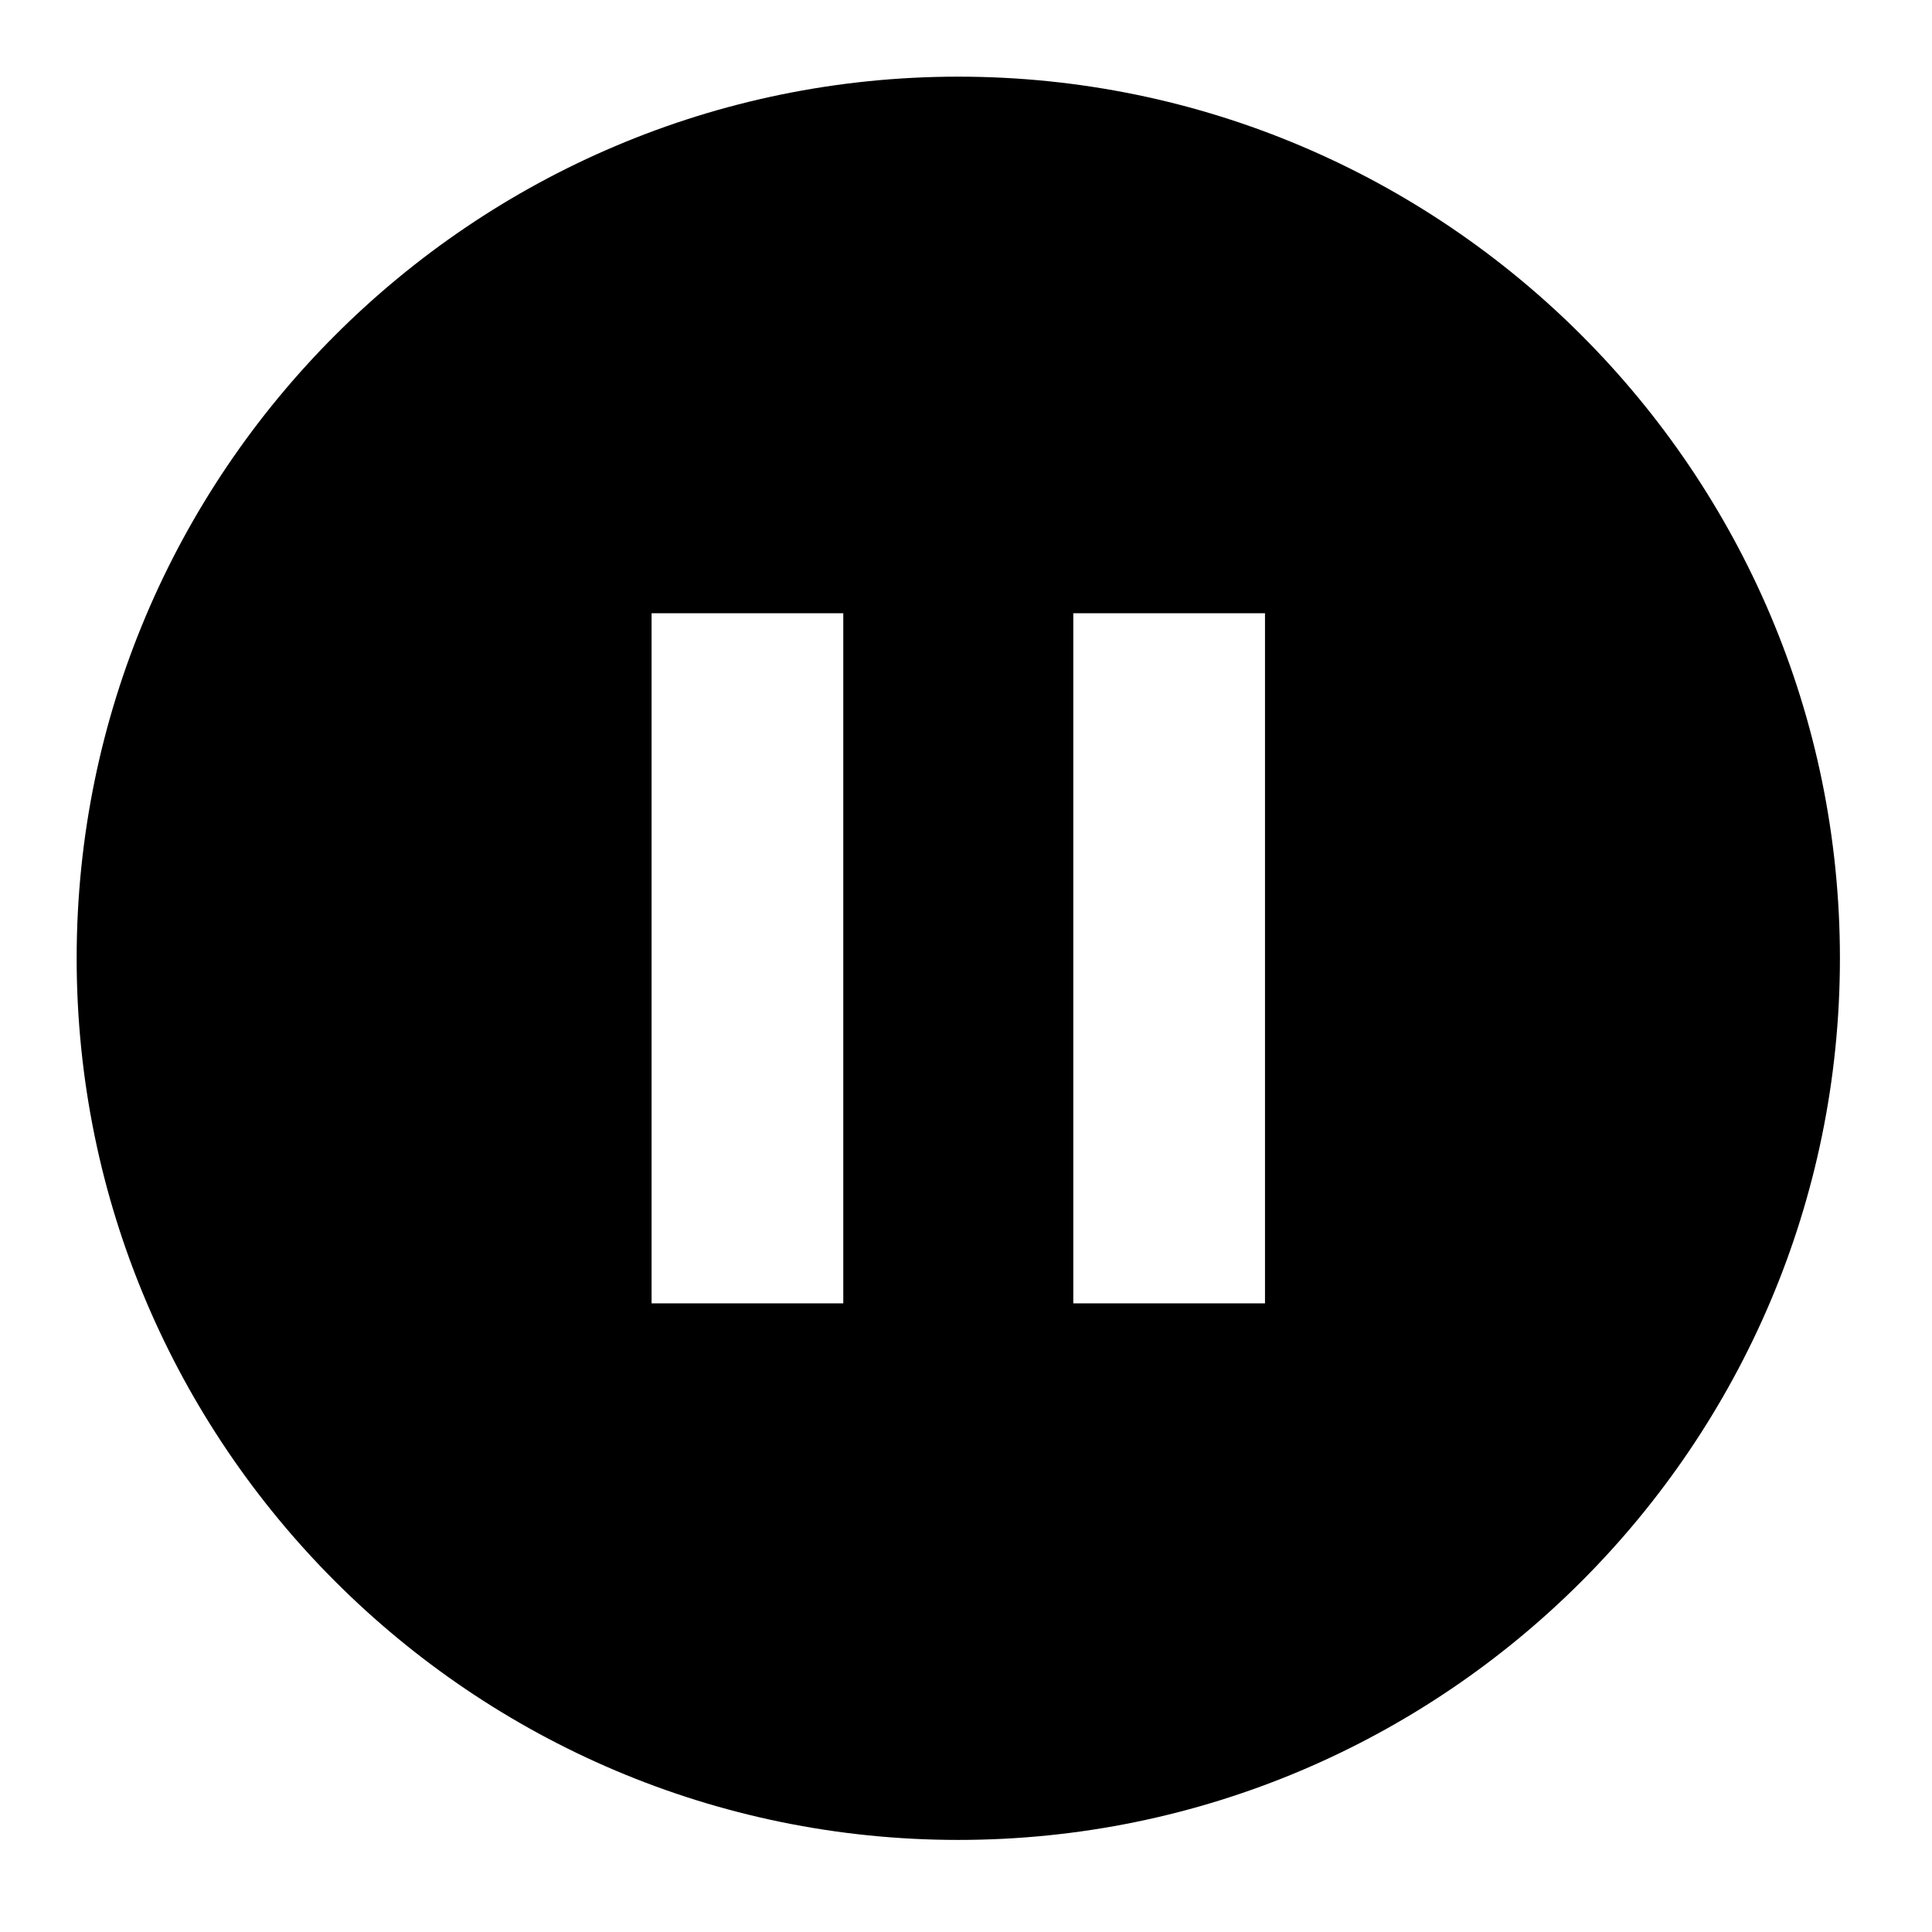 <?xml version="1.0" encoding="UTF-8"?>
<svg xmlns="http://www.w3.org/2000/svg" xmlns:xlink="http://www.w3.org/1999/xlink" viewBox="0 0 50 50" version="1.1">
  <g id="surface1">
    <path style=" stroke:none;fill-rule:nonzero;fill:currentColor;fill-opacity:1;"
      d="M 24.801 1.984 C 12.219 1.984 1.984 12.219 1.984 24.801 C 1.984 37.383 12.219 47.617 24.801 47.617 C 37.383 47.617 47.617 37.383 47.617 24.801 C 47.617 12.219 37.383 1.984 24.801 1.984 Z M 21.824 33.73 L 16.863 33.73 L 16.863 15.871 L 21.824 15.871 Z M 32.738 33.73 L 27.777 33.73 L 27.777 15.871 L 32.738 15.871 Z " />
  </g>
</svg>